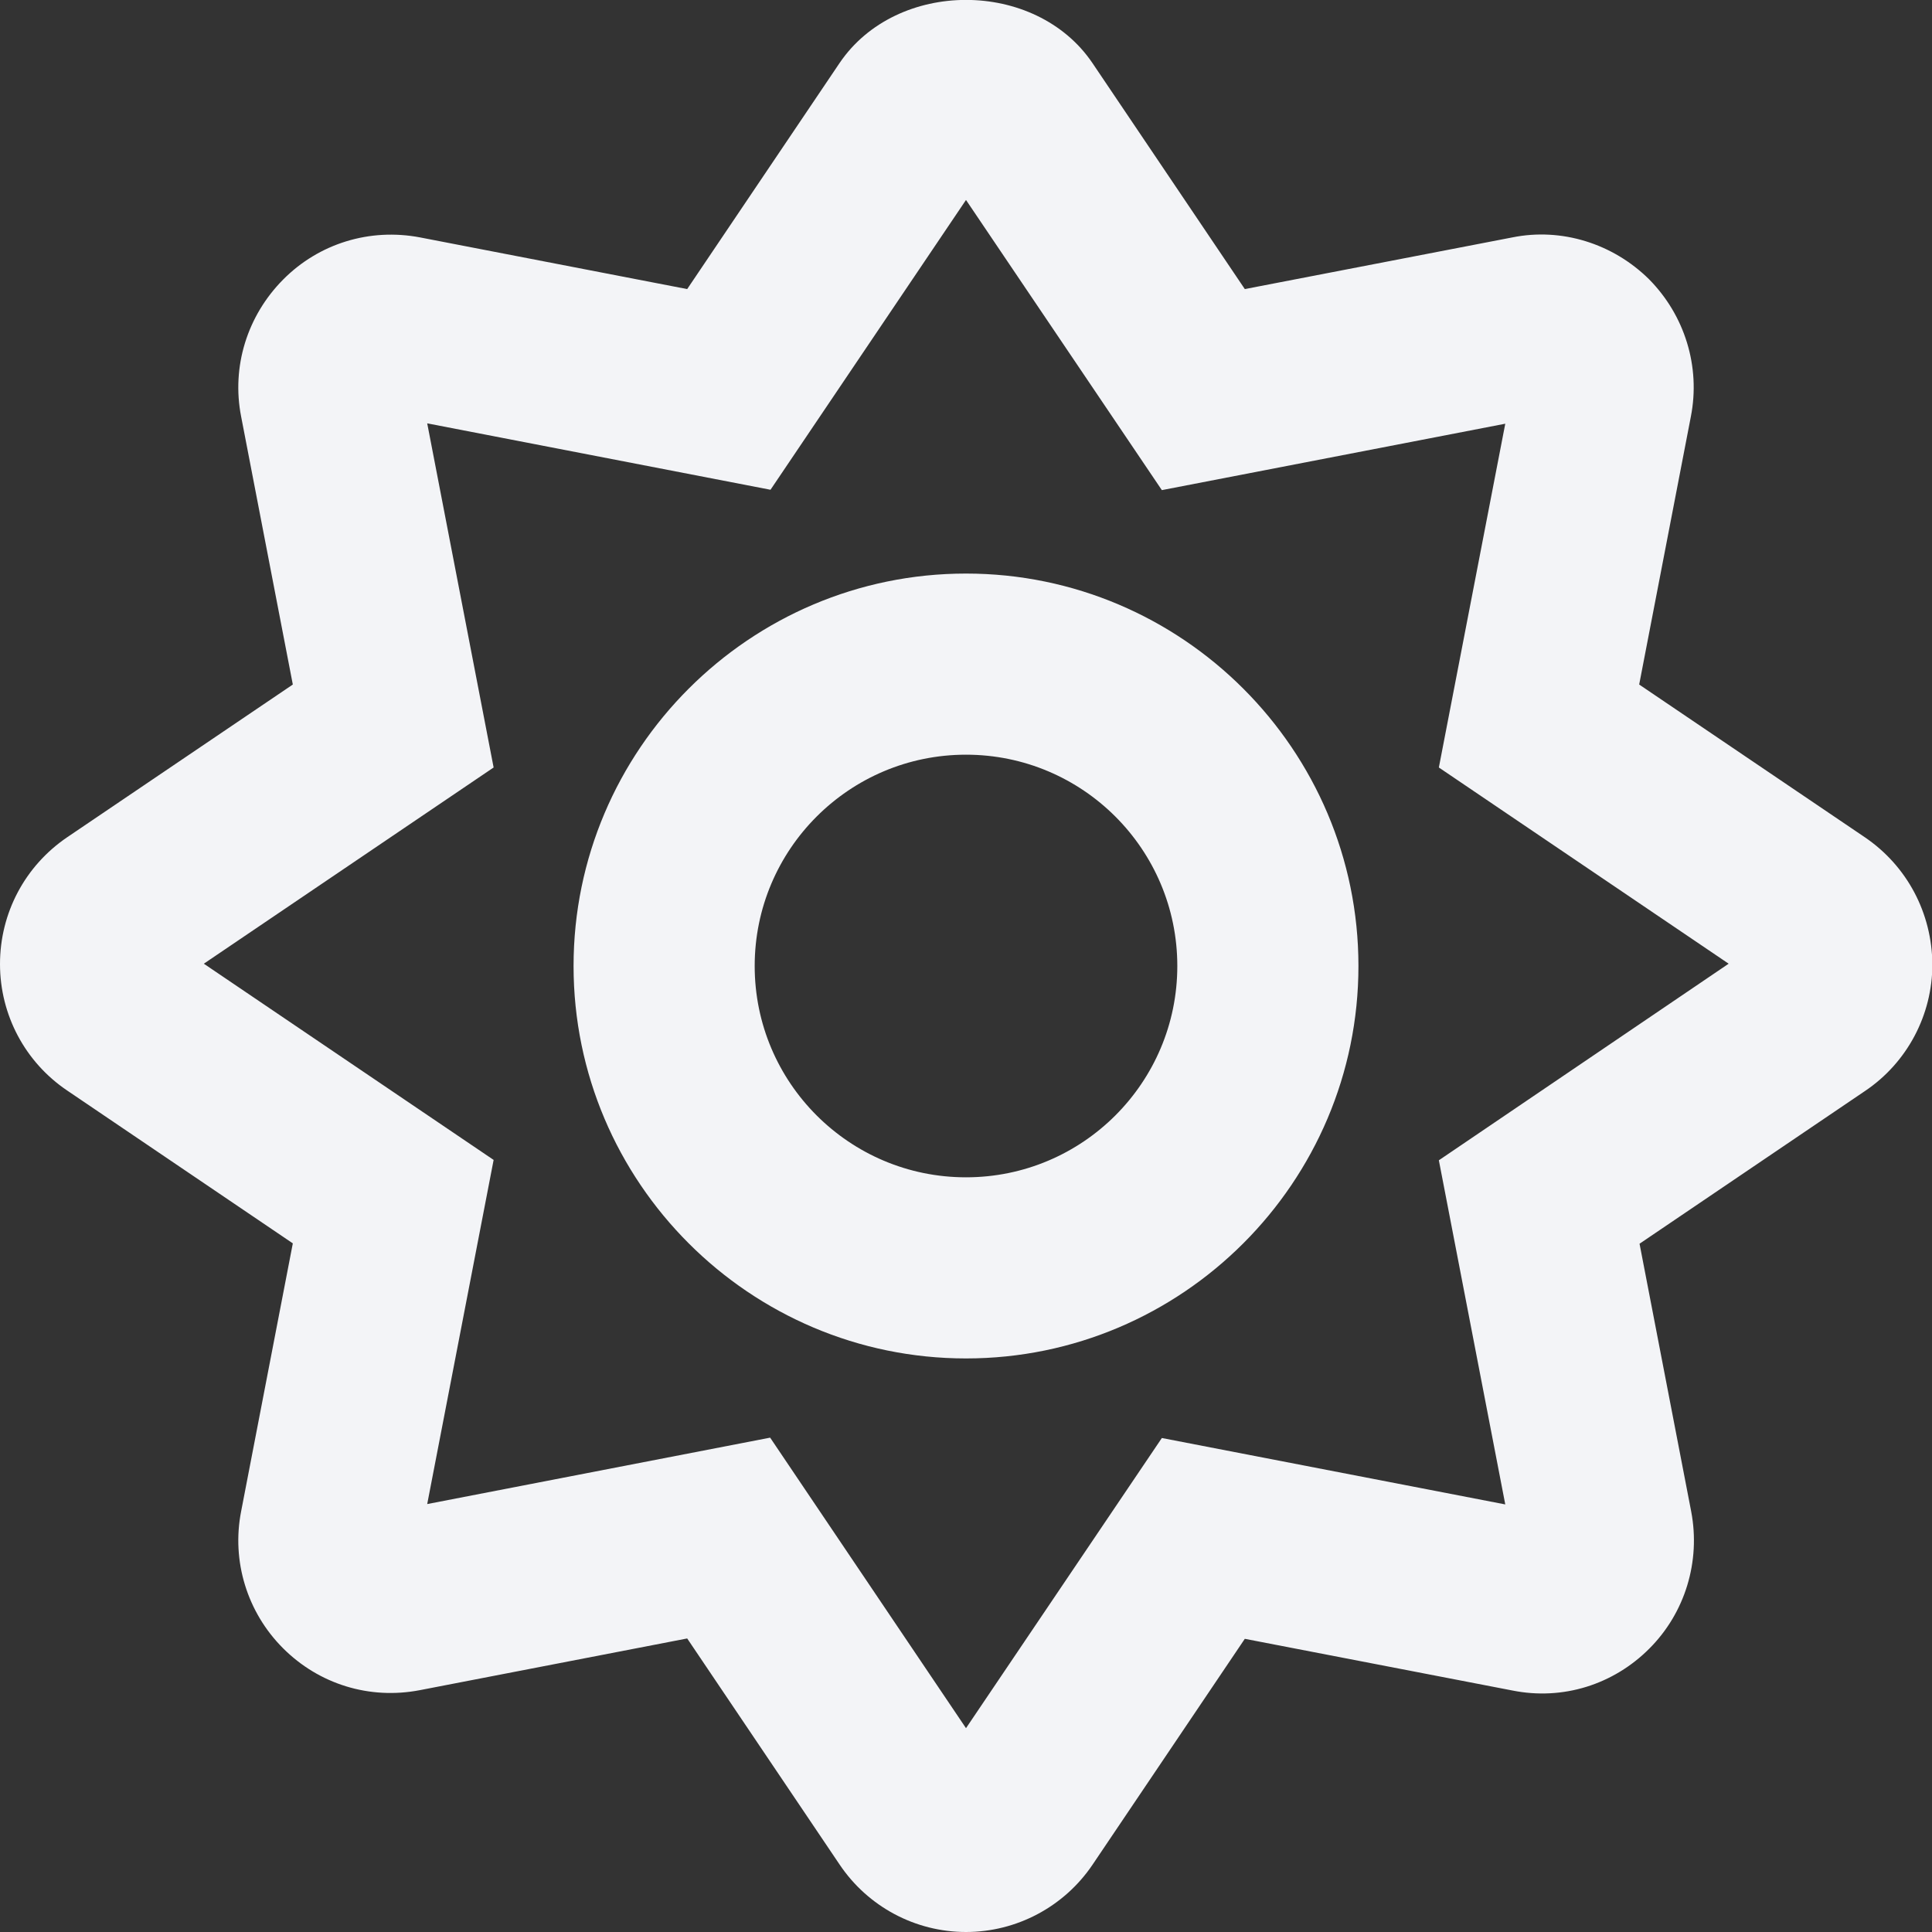 <svg width="16" height="16" viewBox="0 0 16 16" fill="none" xmlns="http://www.w3.org/2000/svg">
<rect x="0" y="0" width="16" height="16" fill="#333333" stroke="none"/>
<g clip-path="url(#clip0)">
<path d="M15.444 6.934L13.575 5.669L14.003 3.45C14.084 3.037 13.953 2.612 13.656 2.312C13.356 2.016 12.931 1.884 12.525 1.966L10.309 2.394L9.047 0.522C8.575 -0.175 7.425 -0.175 6.953 0.522L5.691 2.394L3.478 1.966C3.062 1.887 2.641 2.016 2.344 2.316C2.047 2.616 1.916 3.037 1.997 3.45L2.425 5.669L0.556 6.934C0.206 7.172 0 7.562 0 7.984C0 8.406 0.209 8.797 0.556 9.031L2.425 10.297L1.997 12.516C1.916 12.928 2.047 13.353 2.344 13.65C2.641 13.947 3.059 14.078 3.478 13.997L5.691 13.569L6.953 15.441C7.188 15.791 7.581 16 8 16C8.419 16 8.812 15.791 9.047 15.444L10.309 13.572L12.525 14C12.944 14.084 13.363 13.95 13.659 13.653C13.956 13.356 14.084 12.931 14.006 12.519L13.578 10.3L15.447 9.034C15.794 8.8 16.003 8.406 16.003 7.987C16 7.562 15.794 7.172 15.444 6.934ZM11.916 9.609L12.466 12.459L9.622 11.909L8 14.312L6.378 11.906L3.538 12.456L4.088 9.606L1.688 7.981L4.088 6.356L3.538 3.506L6.381 4.056L8 1.656L9.622 4.059L12.466 3.509L11.916 6.356L14.316 7.981L11.916 9.609ZM8 4.75C6.209 4.75 4.75 6.209 4.75 8C4.75 9.791 6.209 11.25 8 11.25C9.791 11.25 11.25 9.791 11.25 8C11.25 6.209 9.791 4.75 8 4.75ZM8 9.75C7.034 9.75 6.25 8.966 6.25 8C6.25 7.034 7.034 6.25 8 6.25C8.966 6.25 9.75 7.034 9.75 8C9.75 8.966 8.966 9.75 8 9.75Z" fill="#F3F4F7"/>
</g>
<defs>
<clipPath id="clip0">
<rect width="16" height="16" fill="white"/>
</clipPath>
</defs>
</svg>
